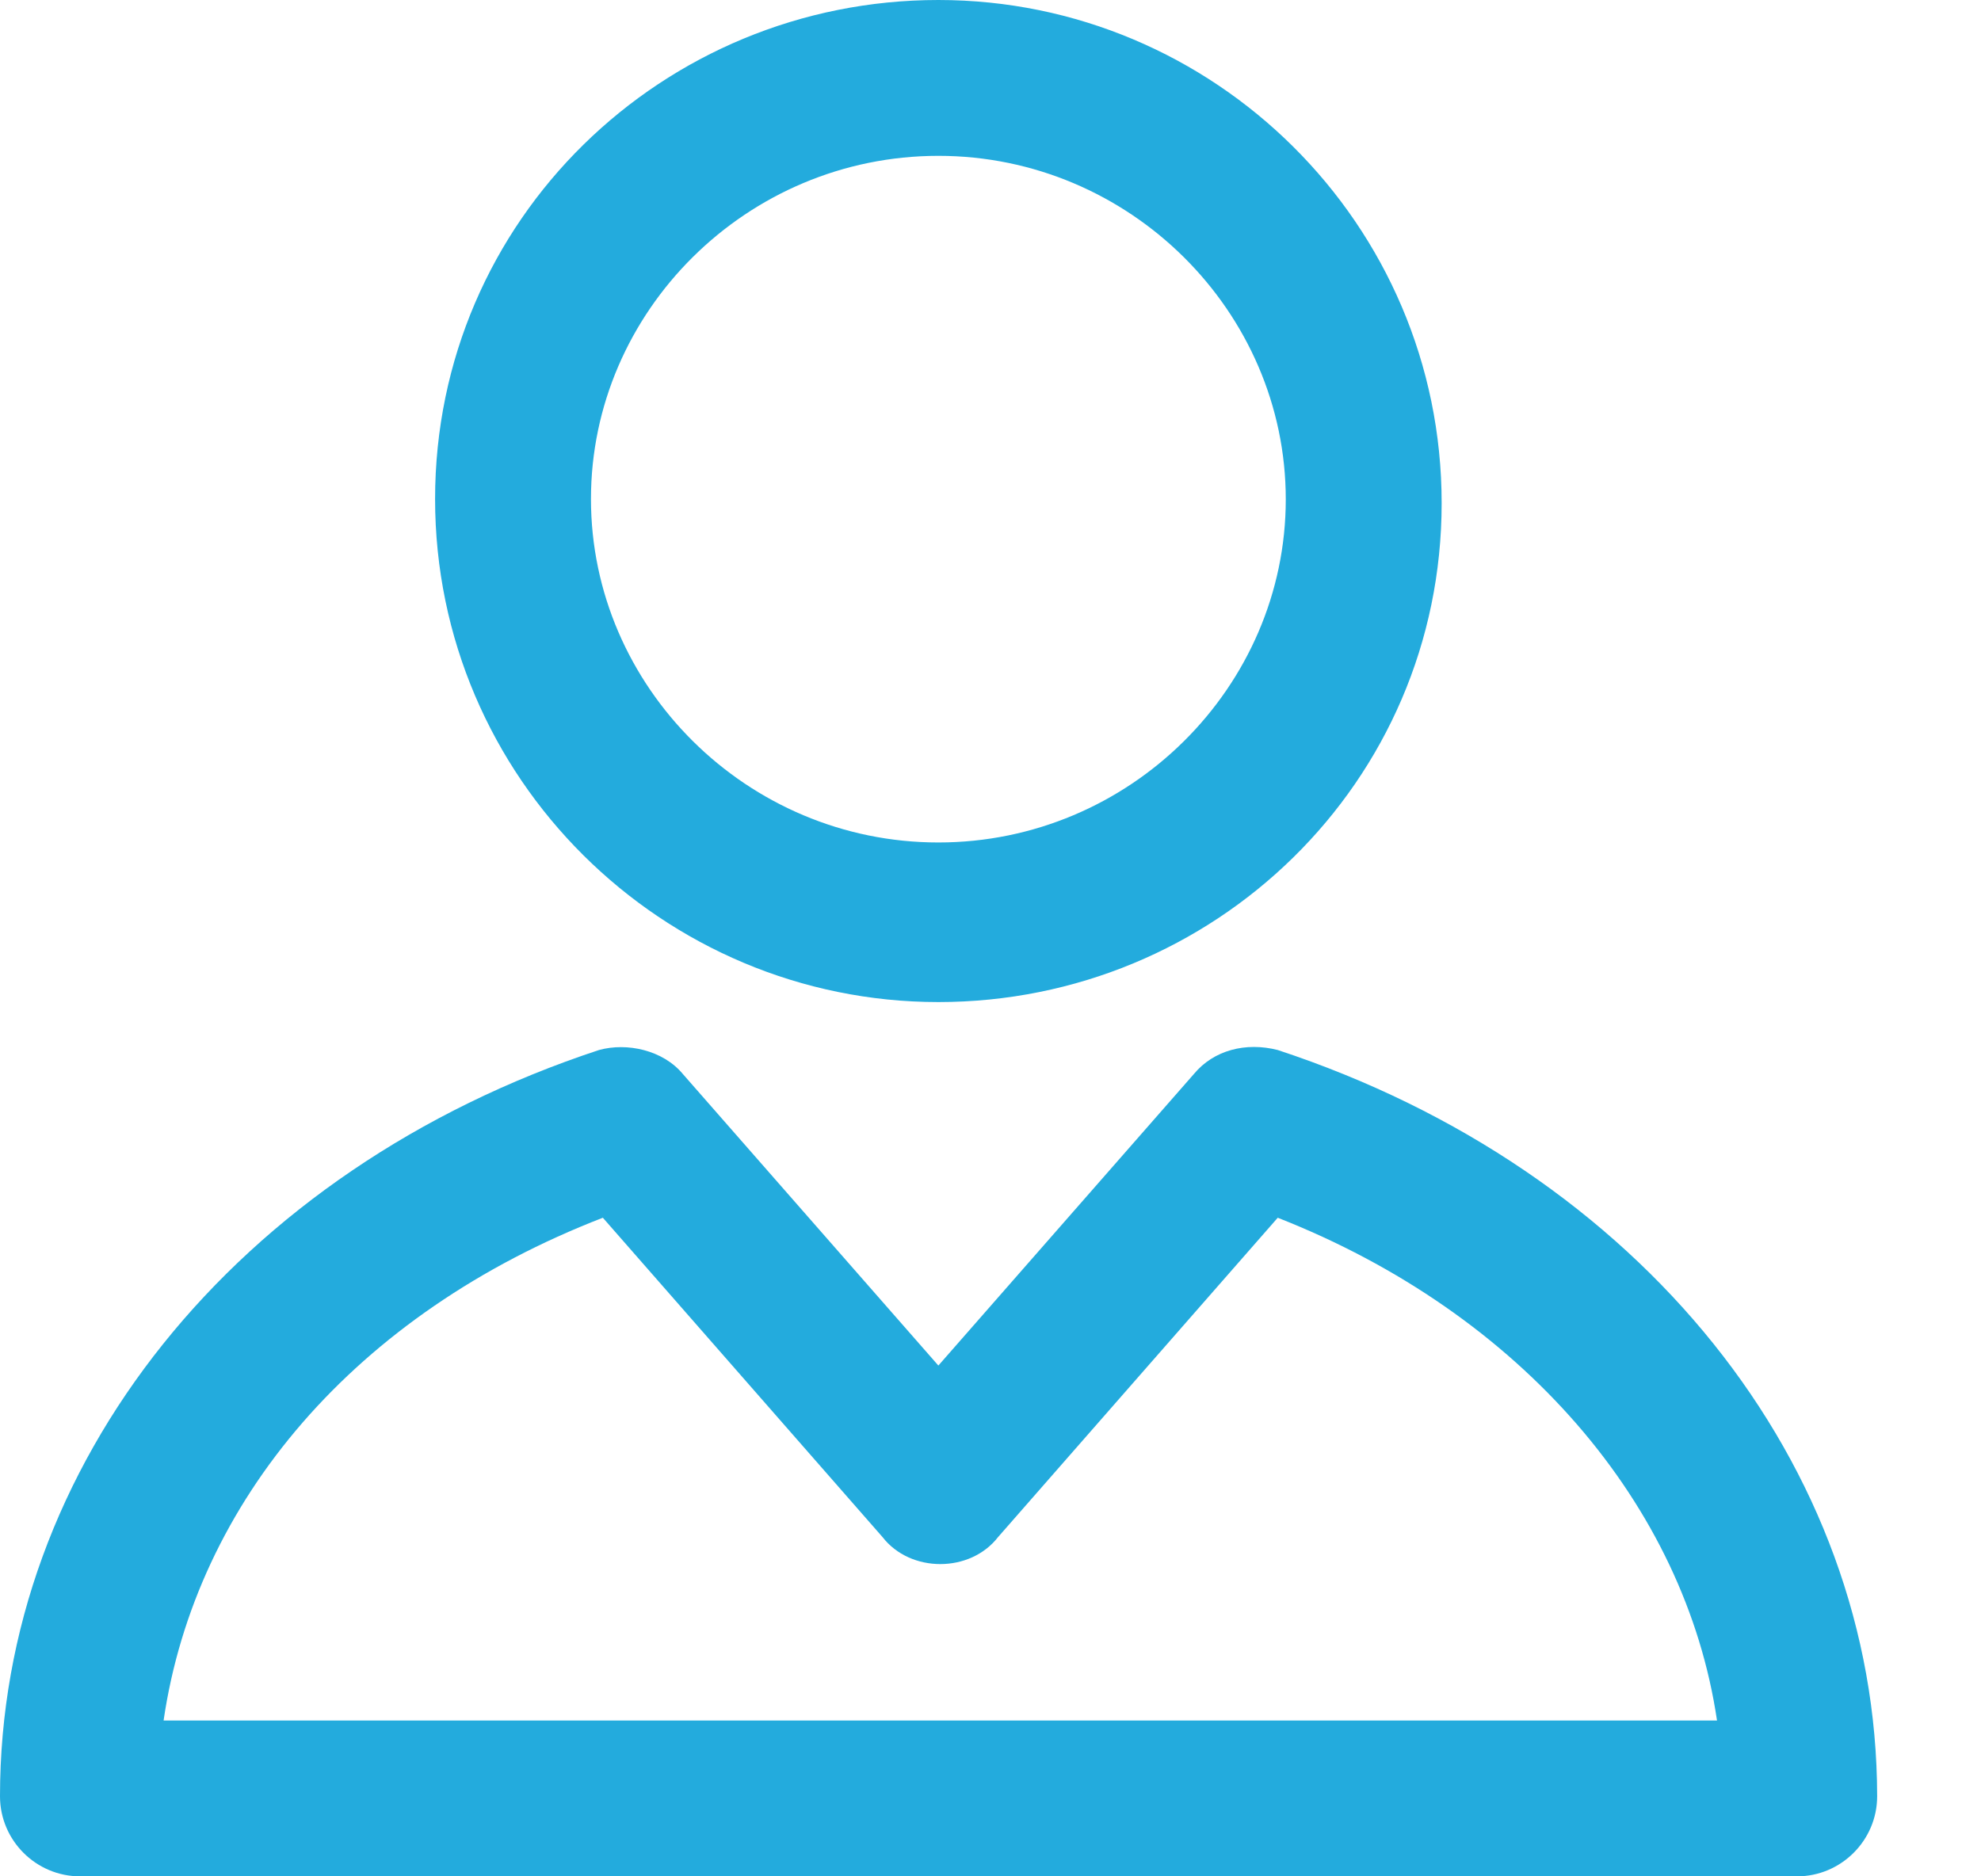 <svg width="19" height="18" viewBox="0 0 19 18" fill="none" xmlns="http://www.w3.org/2000/svg">
<path d="M9 9.613C11.641 9.613 13.827 7.509 13.827 4.827C13.827 2.145 11.641 0 9 0C6.359 0 4.173 2.105 4.173 4.787C4.173 7.468 6.359 9.613 9 9.613ZM9 1.495C10.836 1.495 12.332 2.99 12.332 4.79C12.332 6.59 10.836 8.082 9 8.082C7.163 8.082 5.668 6.587 5.668 4.787C5.668 2.987 7.163 1.495 9 1.495Z" fill="#23ABDD"/>
<path d="M12.255 10.073C11.95 9.995 11.641 10.073 11.45 10.304L9 13.1L6.55 10.304C6.359 10.073 6.013 9.999 5.745 10.073C2.259 11.222 0 14.055 0 17.232C0 17.655 0.345 18 0.768 18H17.236C17.658 18 18.004 17.655 18.004 17.232C18 14.055 15.741 11.222 12.255 10.073ZM1.569 16.505C1.877 14.4 3.409 12.6 5.782 11.682L8.464 14.745C8.732 15.091 9.305 15.091 9.573 14.745L12.255 11.682C14.591 12.6 16.163 14.437 16.468 16.505H1.569Z" fill="#23ABDD"/>
</svg>
